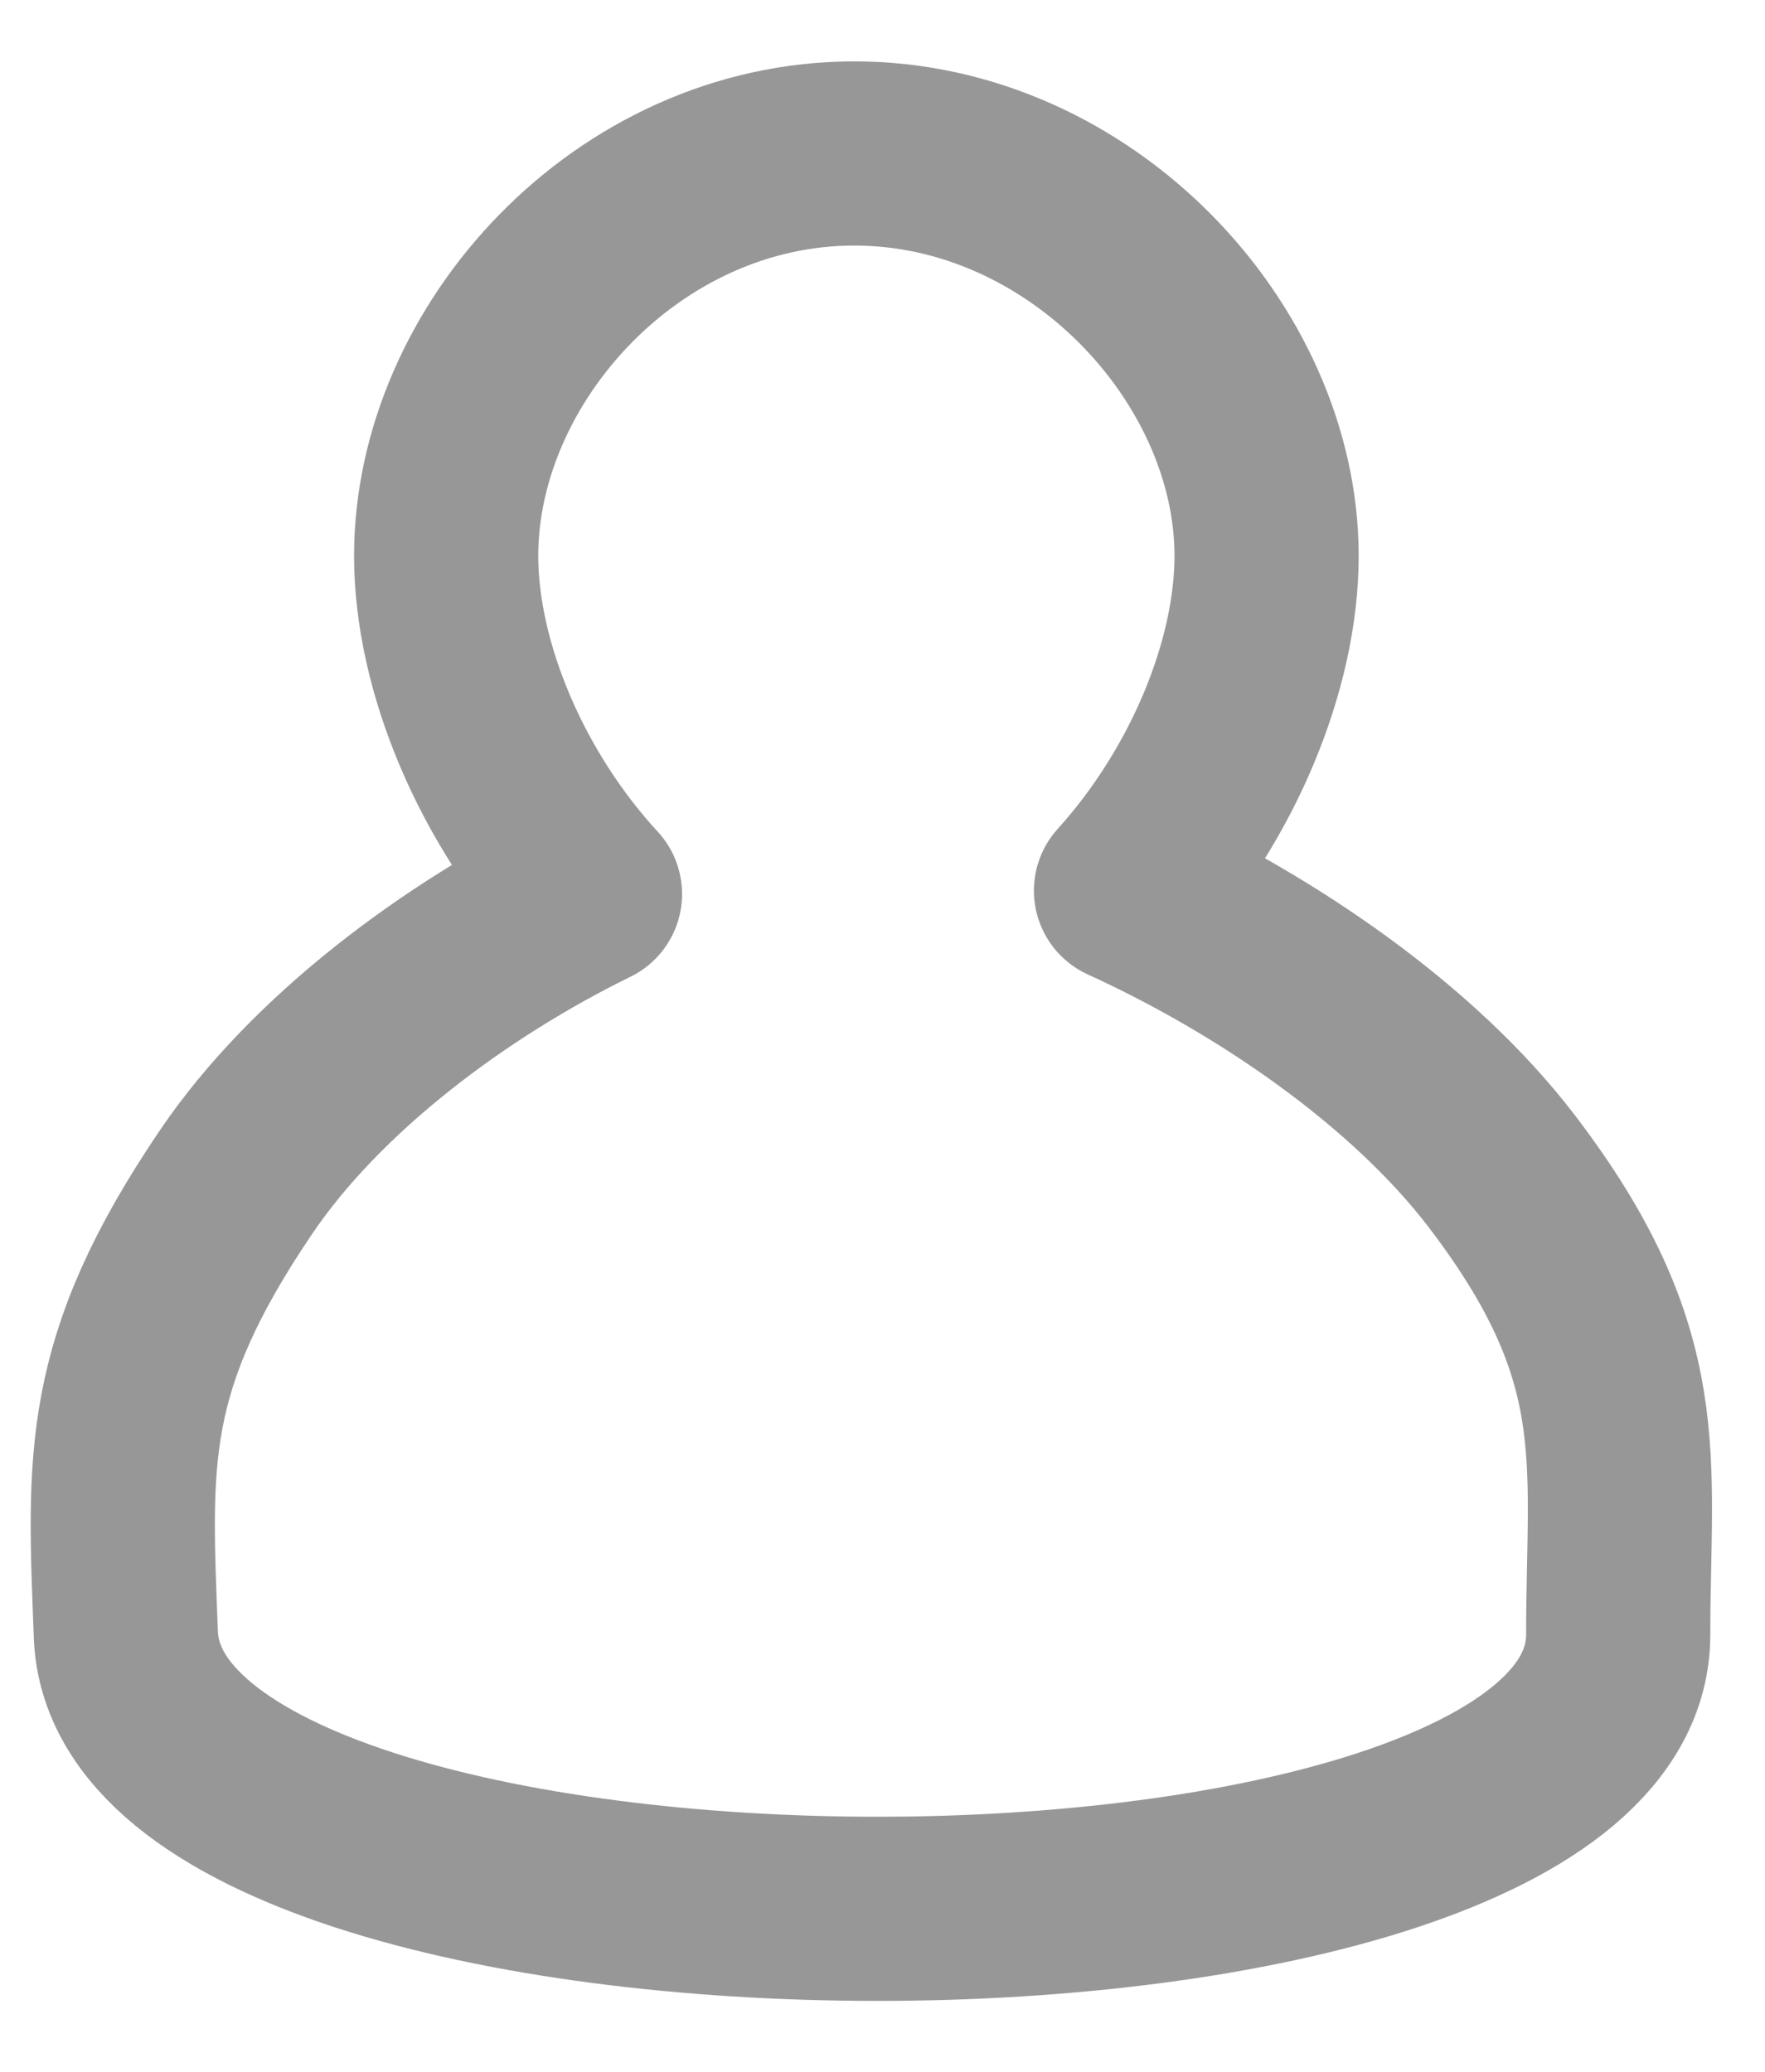 <svg width="23" height="27" viewBox="0 0 23 27" fill="none" xmlns="http://www.w3.org/2000/svg">
<path fill-rule="evenodd" clip-rule="evenodd" d="M11.132 2C14.084 2 16.505 4.611 16.505 7.244C16.505 8.677 15.796 10.366 14.673 11.607C16.499 12.44 18.411 13.749 19.565 15.257C21.415 17.676 21.087 19.006 21.087 21.303C21.087 26.069 1.819 26.064 1.64 21.303C1.554 19.023 1.457 17.793 3.077 15.403C4.122 13.861 5.928 12.514 7.688 11.651C6.541 10.408 5.814 8.695 5.814 7.244C5.814 4.611 8.179 2 11.132 2Z" stroke="#979797" stroke-width="2.4" stroke-linecap="round" stroke-linejoin="round"/>
</svg>
